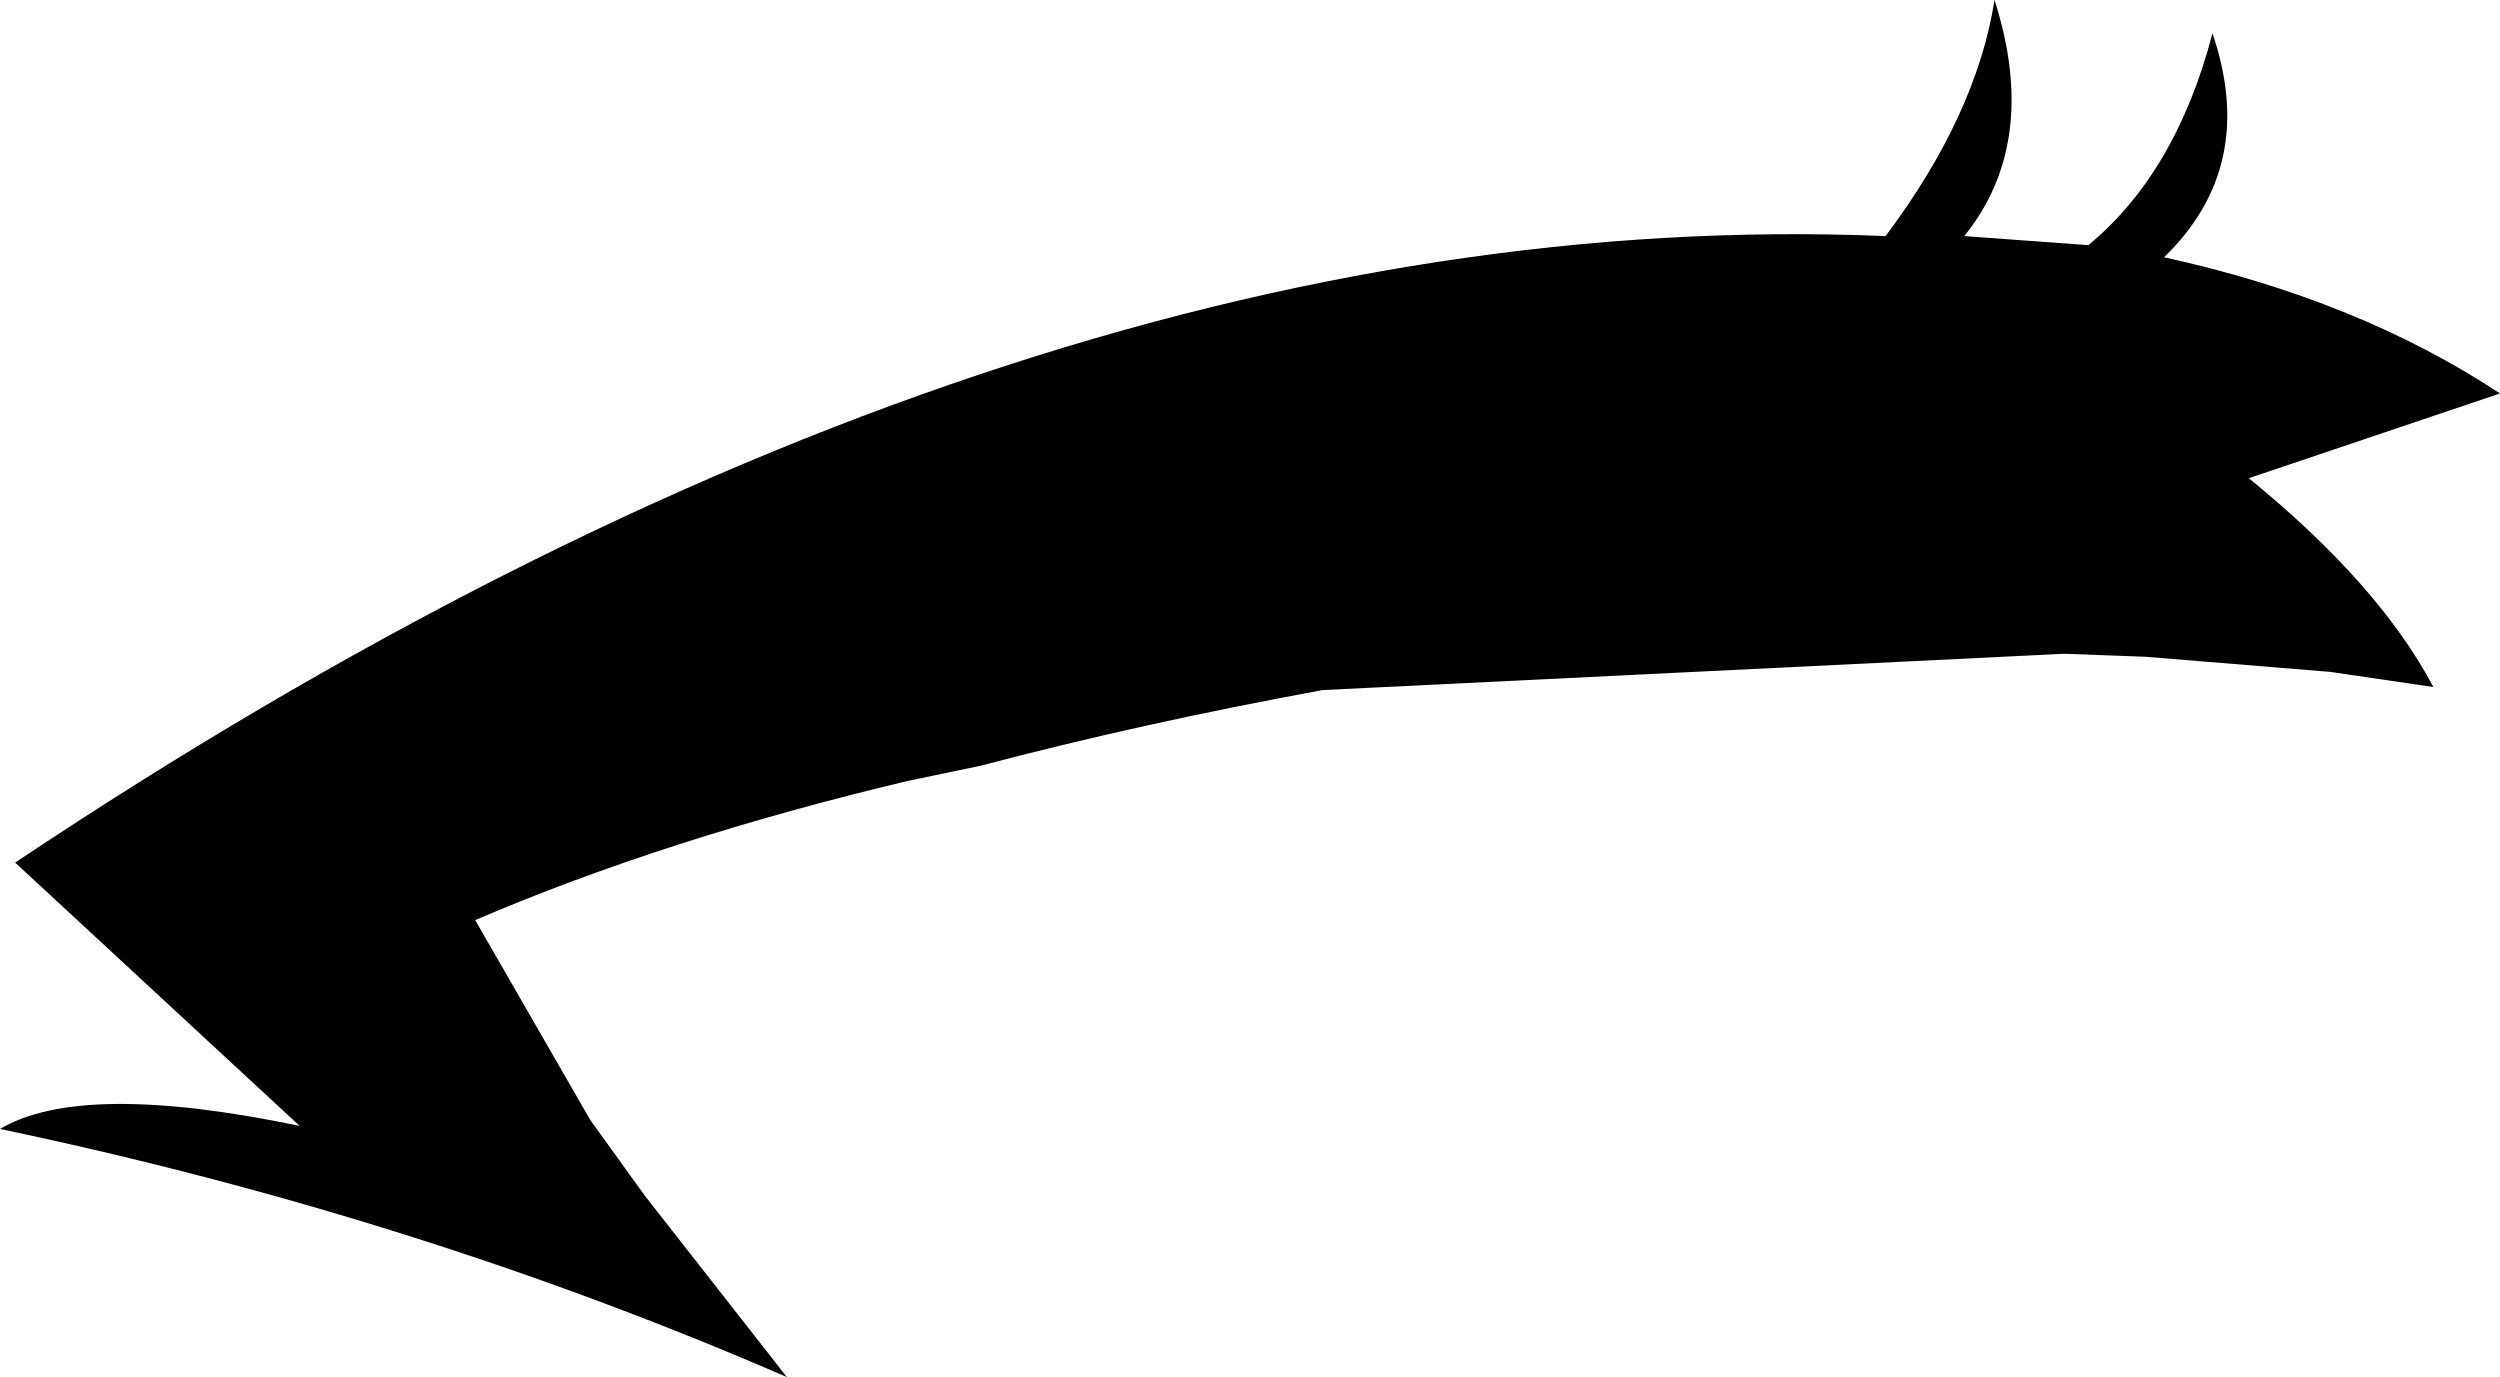 <?xml version="1.0" encoding="UTF-8" standalone="no"?>
<svg xmlns:xlink="http://www.w3.org/1999/xlink" height="22.75px" width="41.3px" xmlns="http://www.w3.org/2000/svg">
  <g transform="matrix(1.0, 0.0, 0.0, 1.0, 0.0, 11.4)">
    <path d="M15.0 1.5 Q11.0 2.45 7.85 3.8 L9.75 7.1 10.65 8.35 13.0 11.35 Q6.9 8.7 0.0 7.25 1.35 6.45 4.95 7.2 L0.25 2.85 Q16.65 -8.1 31.15 -7.5 32.65 -9.5 32.95 -11.4 33.7 -9.05 32.45 -7.5 L34.5 -7.35 Q35.95 -8.55 36.55 -10.85 37.3 -8.65 35.75 -7.15 38.95 -6.45 41.3 -4.9 L37.15 -3.5 Q39.3 -1.75 40.2 -0.05 L38.5 -0.3 35.45 -0.55 34.1 -0.6 21.85 0.0 Q18.85 0.55 16.2 1.25 L15.0 1.5" fill="#000000" fill-rule="evenodd" stroke="none"/>
  </g>
</svg>
